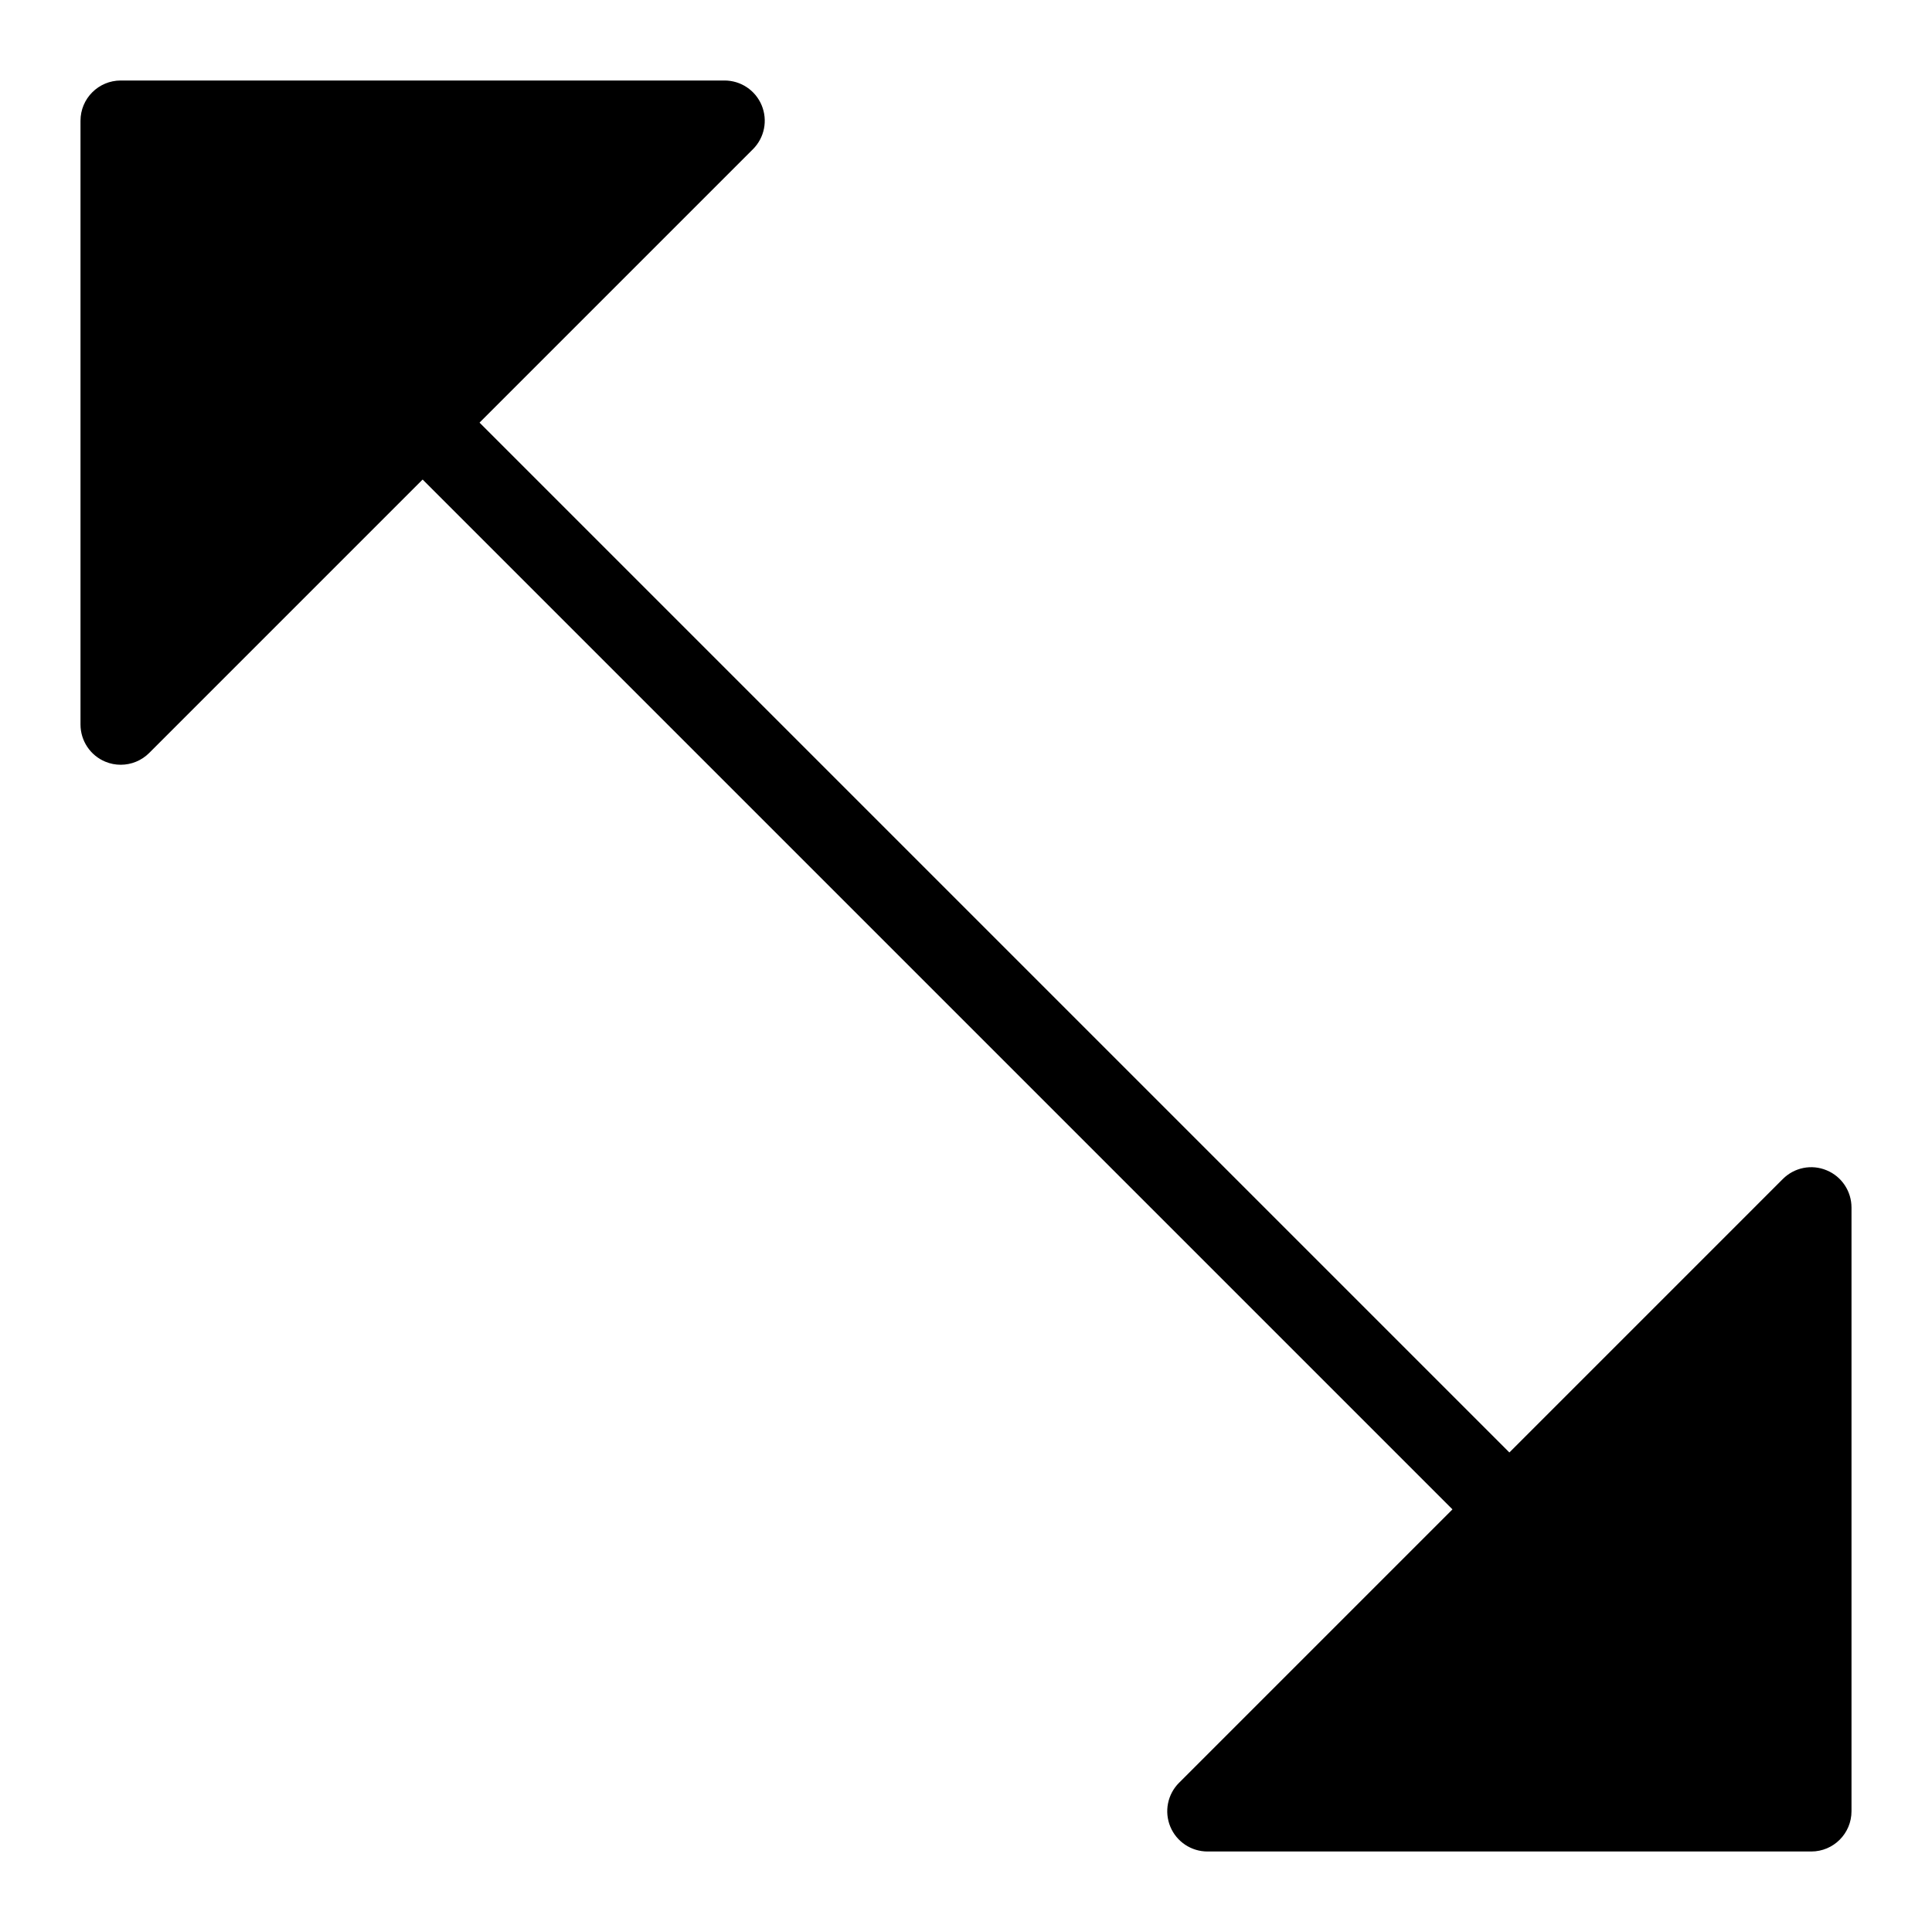 <?xml version="1.0" encoding="utf-8"?>
<!-- Generator: Adobe Illustrator 19.2.1, SVG Export Plug-In . SVG Version: 6.00 Build 0)  -->
<!DOCTYPE svg PUBLIC "-//W3C//DTD SVG 1.1//EN" "http://www.w3.org/Graphics/SVG/1.1/DTD/svg11.dtd">
<svg version="1.1" id="Layer_1" xmlns="http://www.w3.org/2000/svg" xmlns:xlink="http://www.w3.org/1999/xlink" x="0px" y="0px"
	 width="48px" height="48px" viewBox="0 0 48 48" enable-background="new 0 0 48 48" xml:space="preserve">
<path d="M2,3v15c0,0.404,0.244,0.77,0.617,0.924C2.741,18.976,2.871,19,3,19c0.26,0,0.516-0.102,0.707-0.293l6.793-6.793
	L36.086,37.5l-6.793,6.793c-0.286,0.286-0.372,0.716-0.217,1.09S29.596,46,30,46h15c0.552,0,1-0.447,1-1V30
	c0-0.404-0.244-0.77-0.617-0.924c-0.375-0.157-0.804-0.07-1.09,0.217L37.5,36.086L11.914,10.5l6.793-6.793
	c0.286-0.286,0.372-0.716,0.217-1.09S18.404,2,18,2H3C2.448,2,2,2.447,2,3z"/>
</svg>
